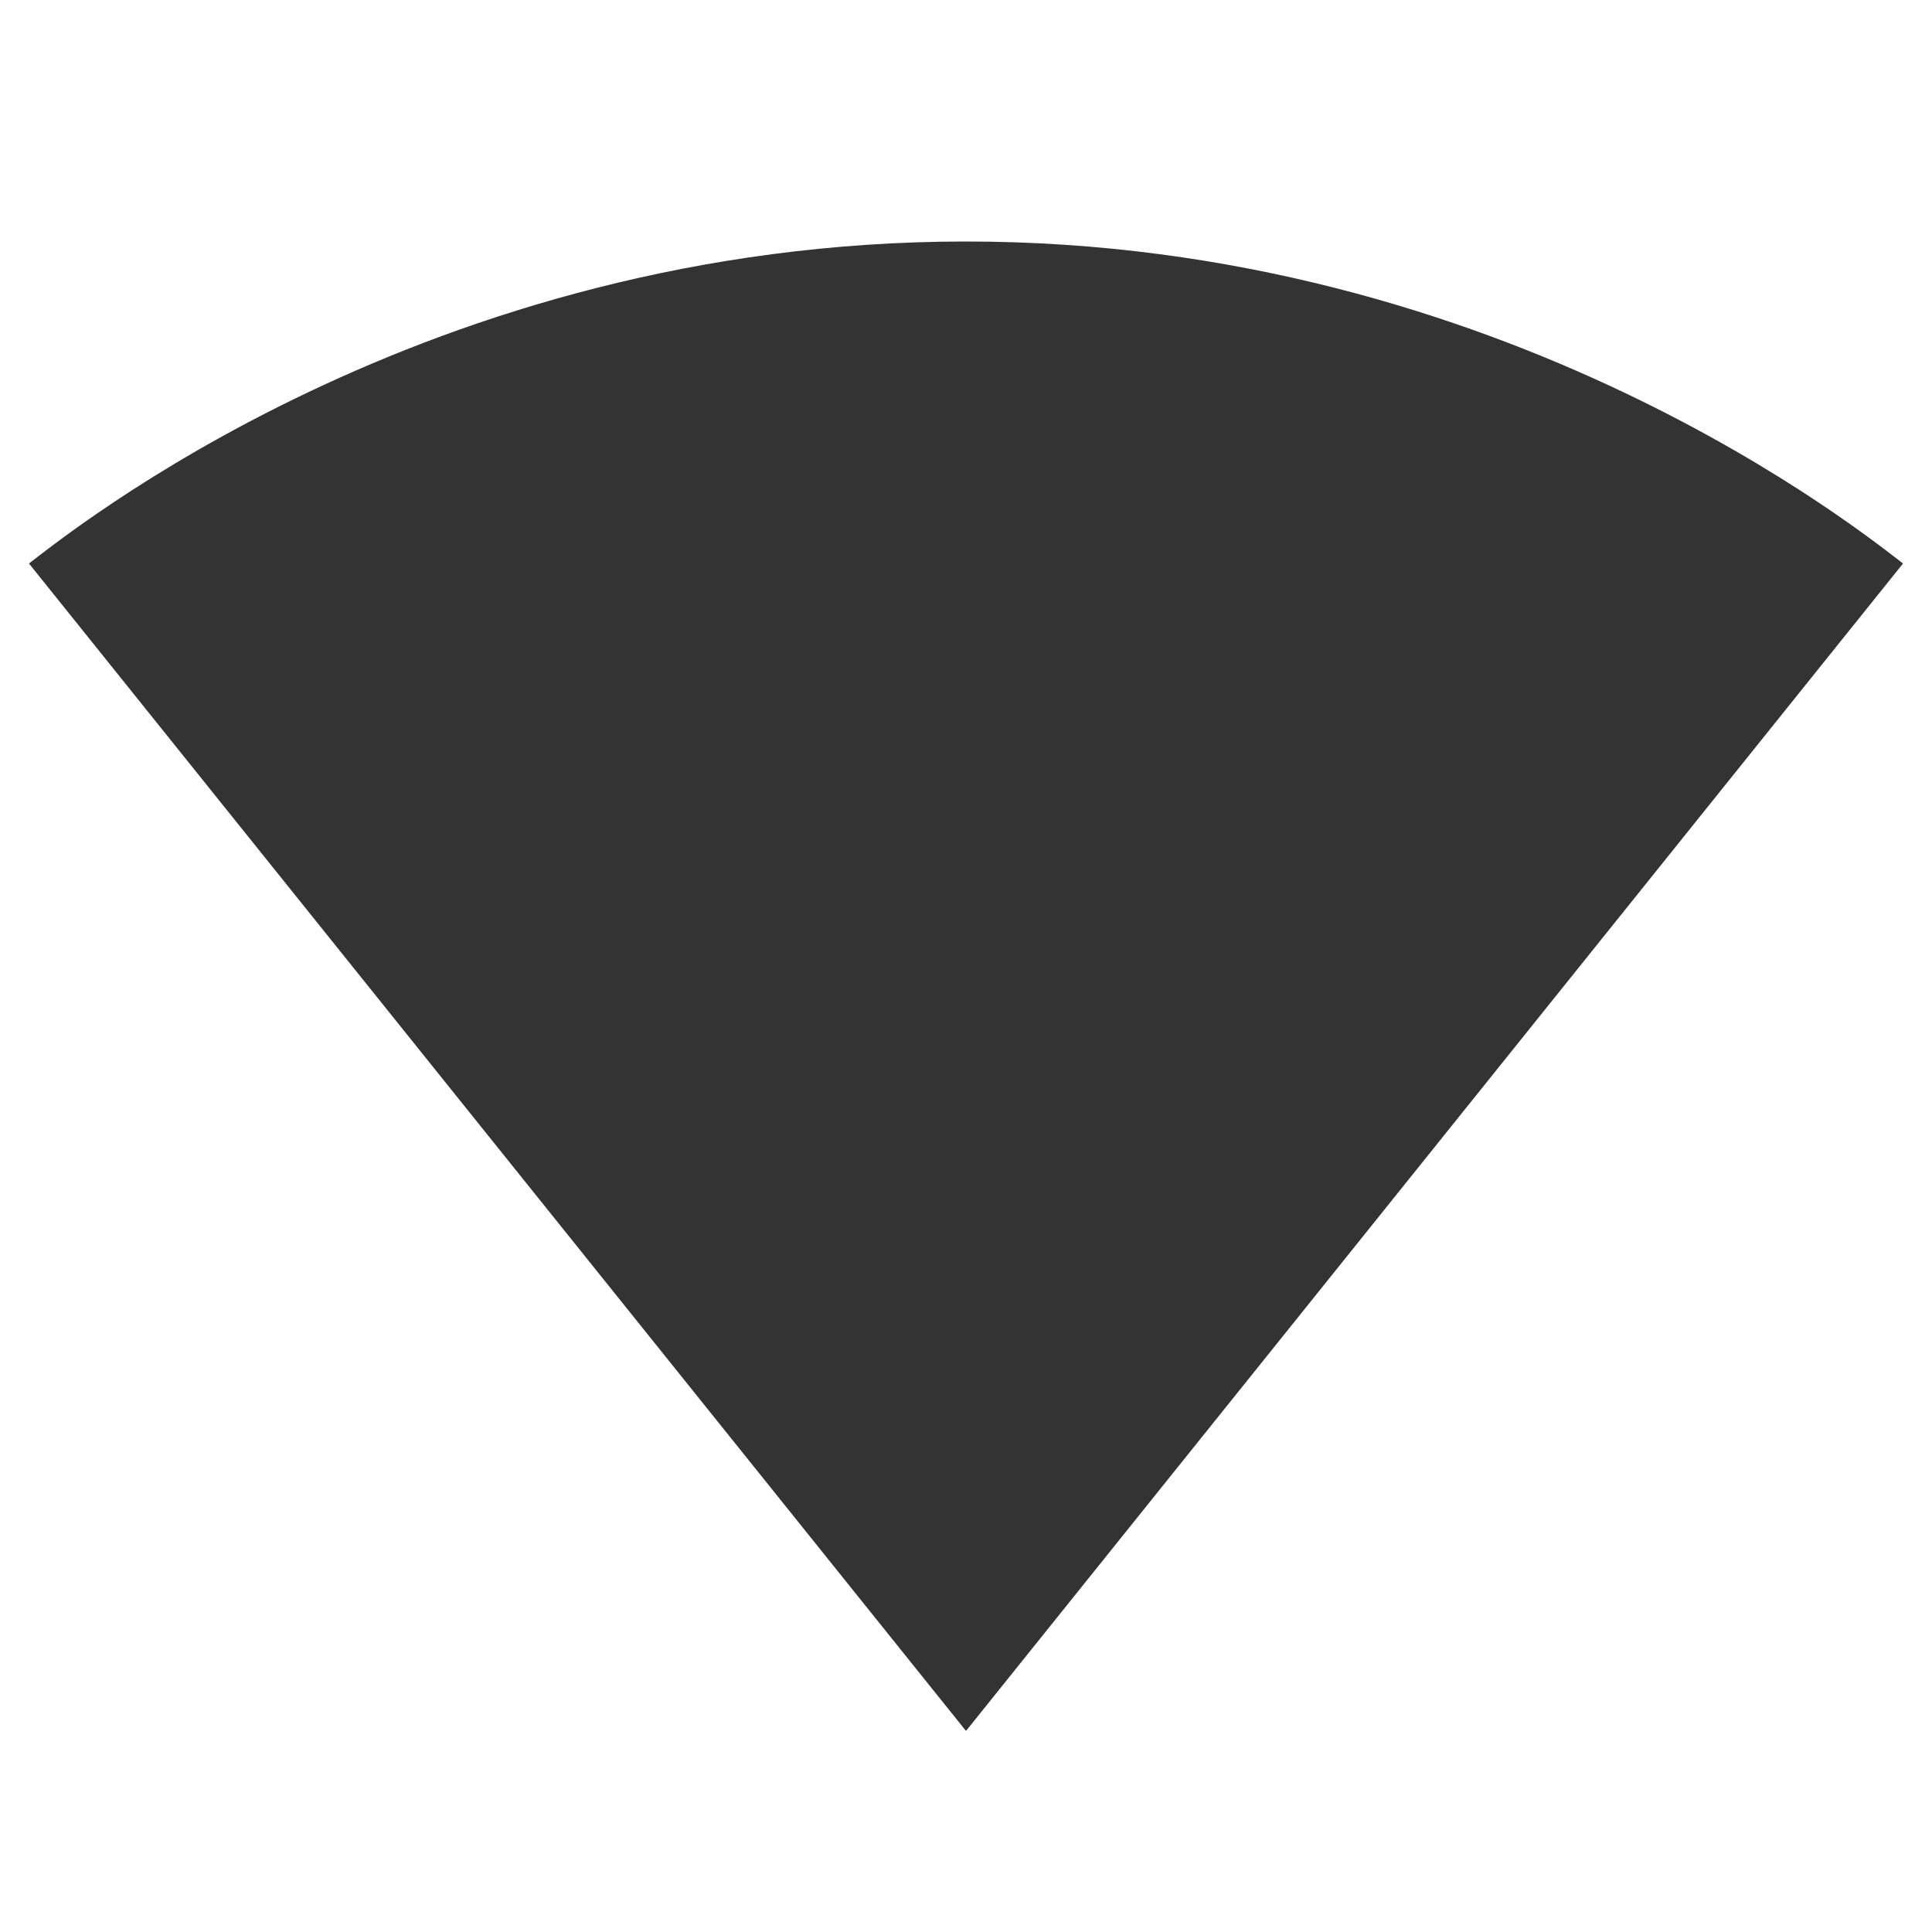 <svg xmlns="http://www.w3.org/2000/svg" fill="#333" width="24" height="24" viewBox="0 0 24 24">
    <path d="M12.01 21.49L23.64 7c-.45-.34-4.93-4-11.64-4C5.28 3 .81 6.66.36 7l11.63 14.49.01.01.01-.01z"/>
</svg>
